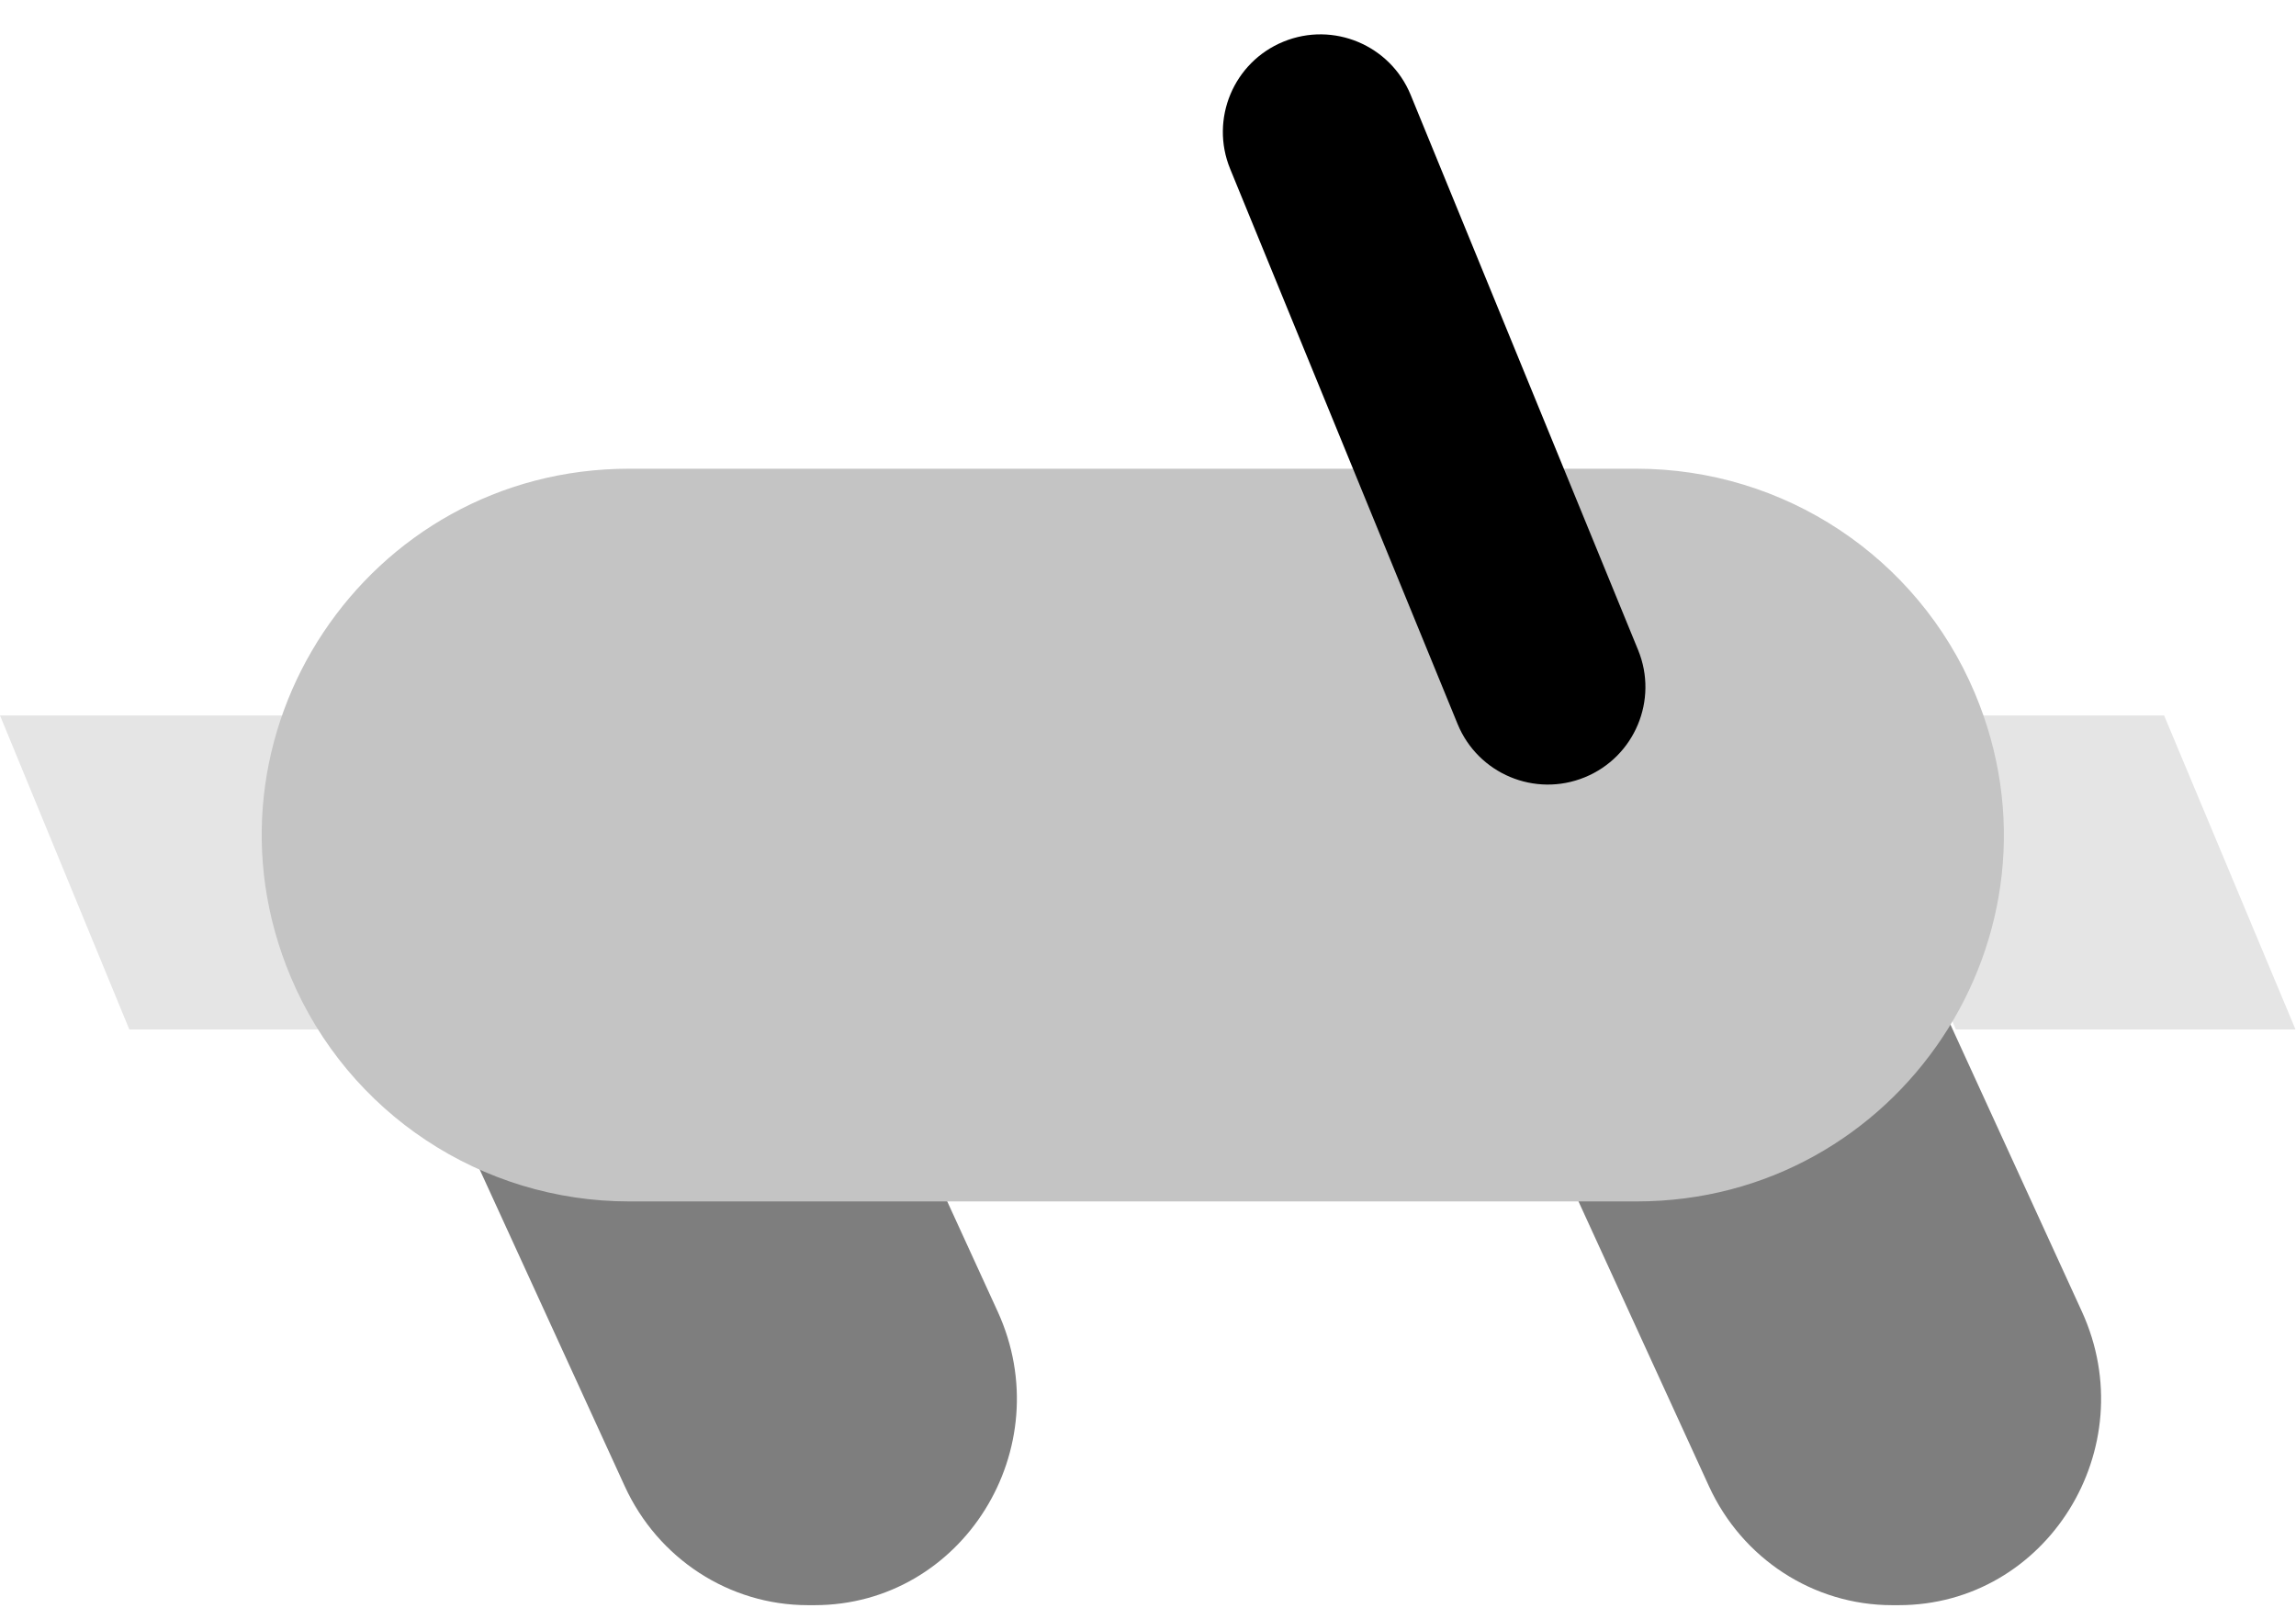<svg width="524" height="367" viewBox="0 0 524 367" fill="none" xmlns="http://www.w3.org/2000/svg">
<path d="M191.888 221.165C184.3 204.597 168 194.01 150.081 194.01H148.591C114.816 194.01 92.482 229.825 106.785 261.053L142.58 339.21C150.168 355.778 166.467 366.364 184.387 366.364H185.877C219.652 366.364 241.986 330.549 227.683 299.321L191.888 221.165Z" fill="#7E7E7E"/>
<path d="M439.327 221.165C431.739 204.597 415.44 194.01 397.521 194.01H396.031C362.255 194.01 339.922 229.825 354.224 261.053L390.02 339.21C397.608 355.778 413.907 366.364 431.826 366.364H433.316C467.092 366.364 489.425 330.549 475.123 299.321L439.327 221.165Z" fill="#7E7E7E"/>
<path d="M76.287 163.293H-0.001L29.514 234.965H105.801L76.287 163.293Z" fill="#E5E5E5"/>
<path d="M493.898 163.293H416.381L446.371 234.965H523.889L493.898 163.293Z" fill="#E5E5E5"/>
<path d="M450.674 158.127C437.59 127.132 407.175 106.979 373.48 106.979H143.583C83.664 106.979 43.121 167.949 66.389 223.067C79.473 254.062 109.888 274.214 143.582 274.214H373.481C433.399 274.214 473.941 213.245 450.674 158.127Z" fill="#C4C4C4"/>
<path fill-rule="evenodd" clip-rule="evenodd" d="M292.911 9.51C281.533 14.171 276.089 27.172 280.75 38.55L332.654 165.242C337.316 176.619 350.317 182.064 361.695 177.403C373.072 172.741 378.517 159.74 373.855 148.362L321.951 21.67C317.29 10.293 304.288 4.848 292.911 9.51Z" fill="black"/>
</svg>
